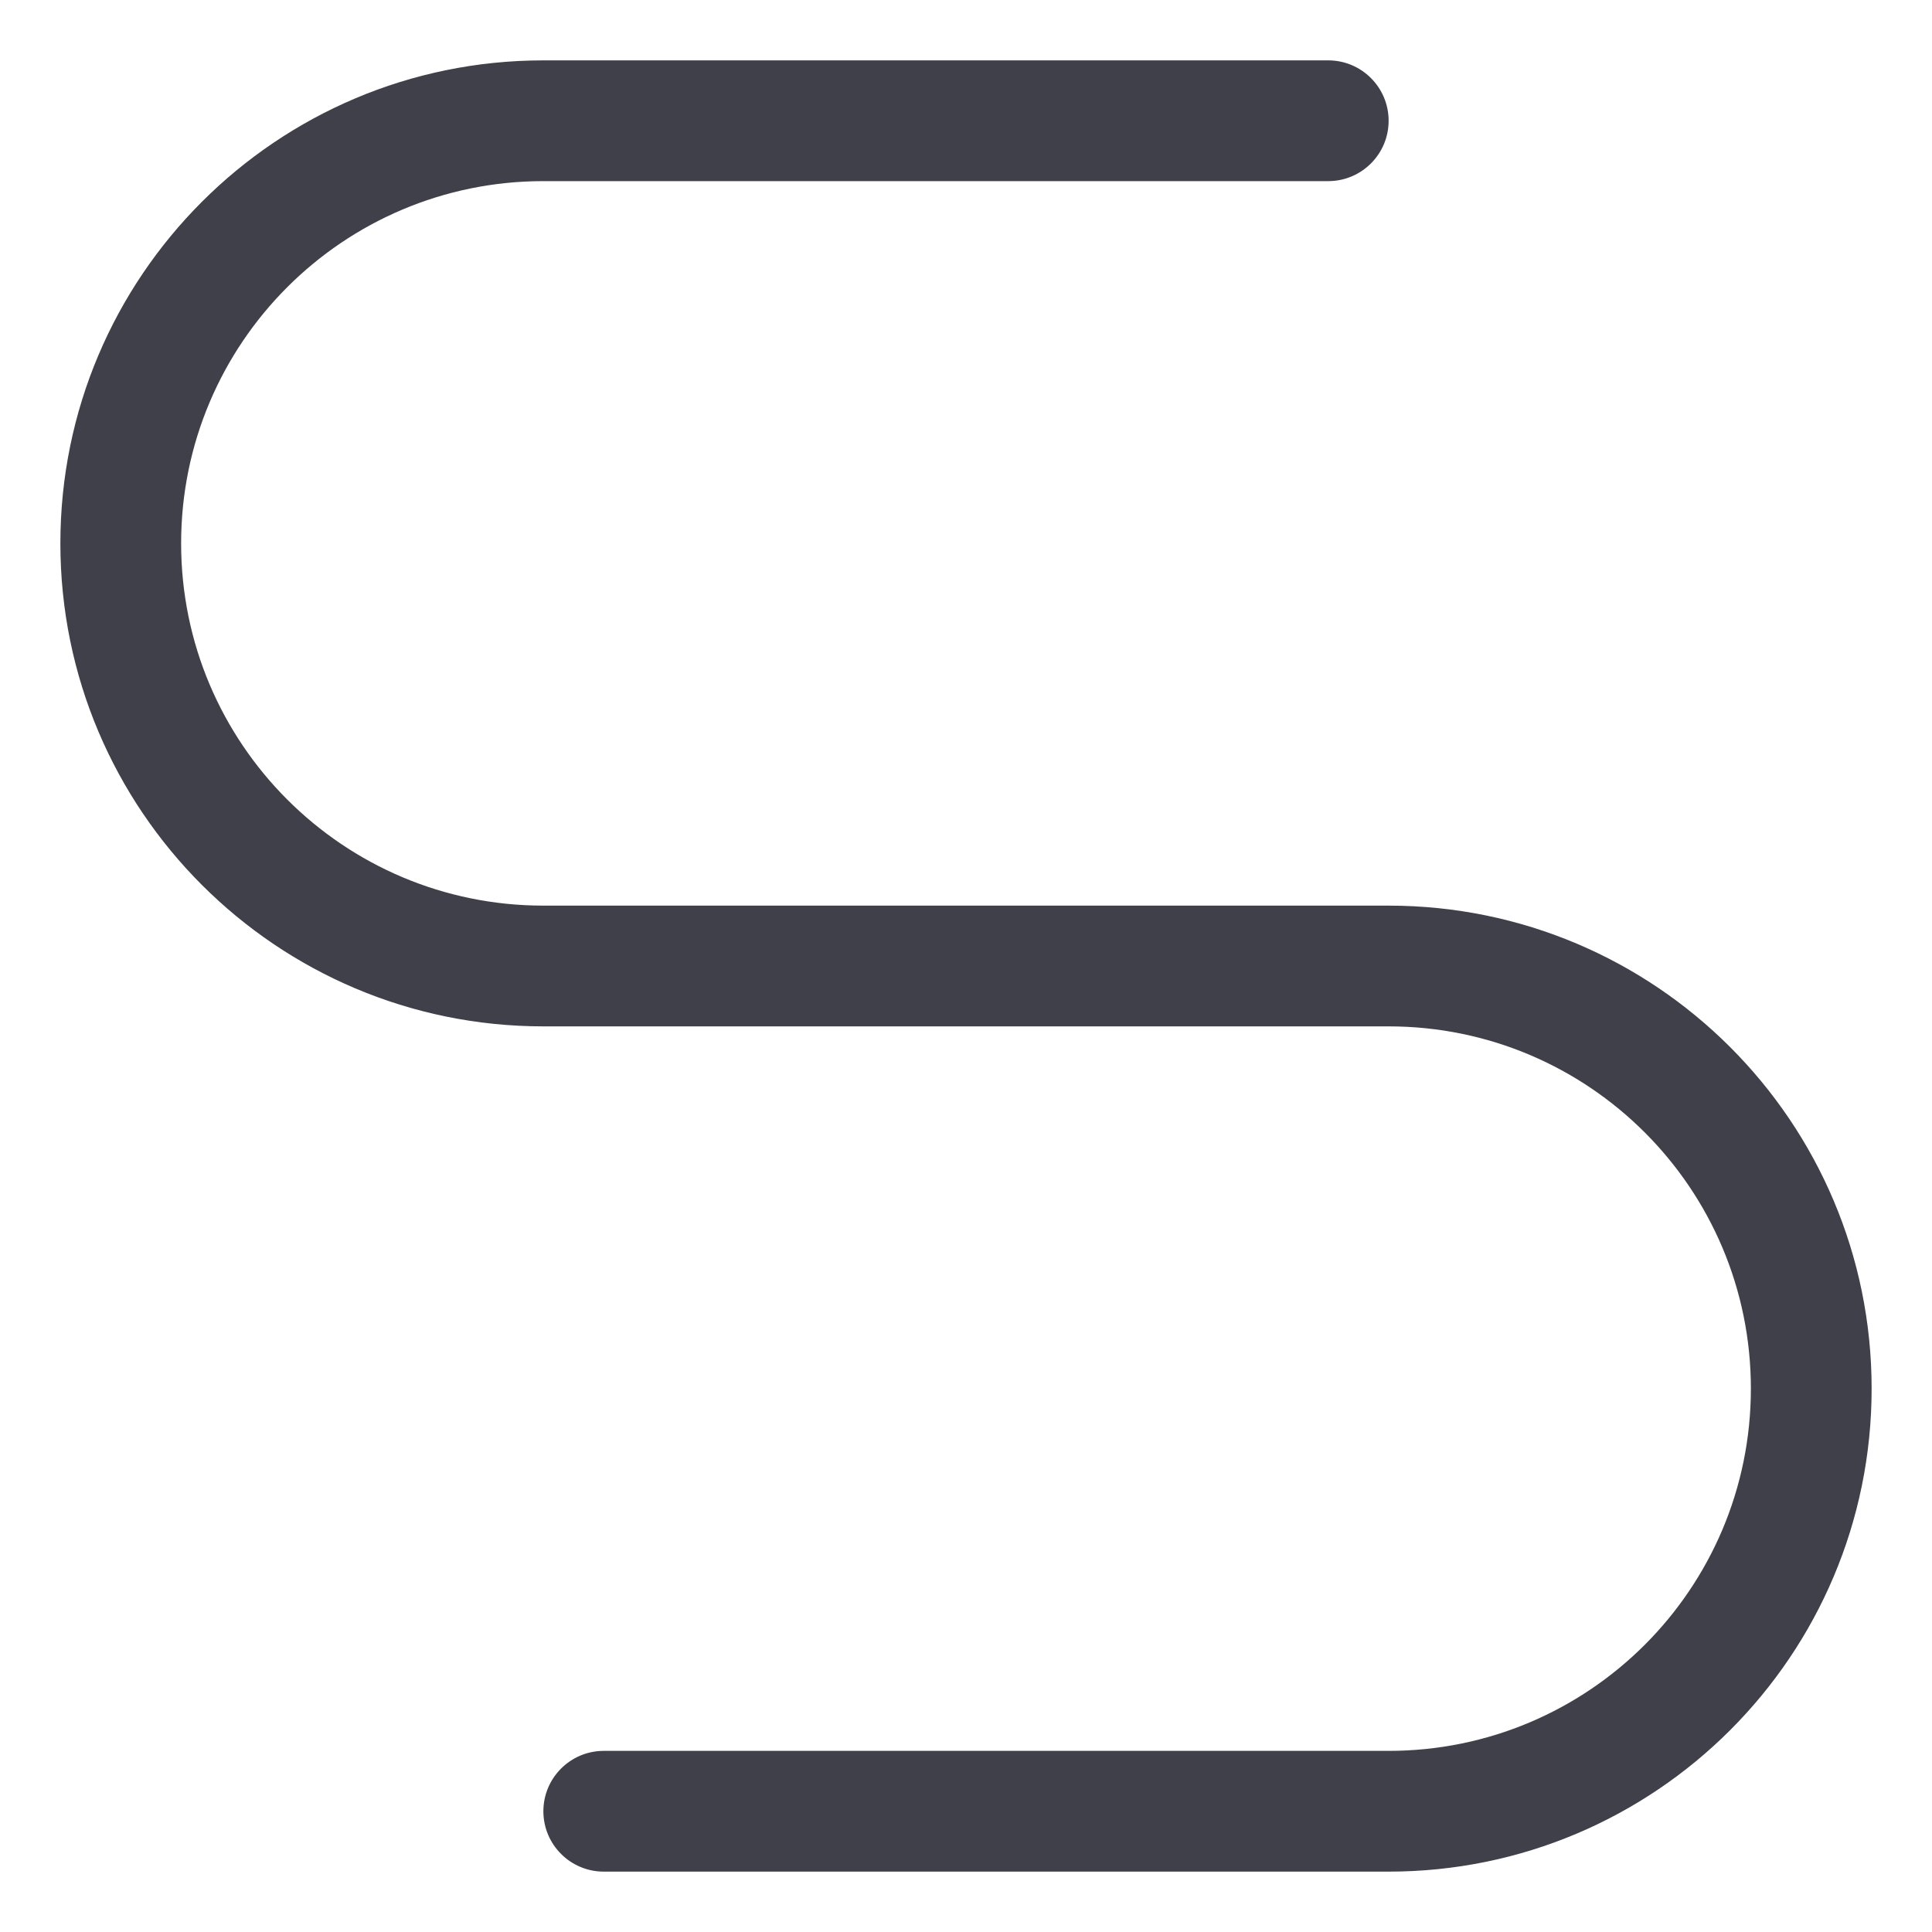<svg width="16" height="16" viewBox="0 0 16 16" fill="none" xmlns="http://www.w3.org/2000/svg">
<g clip-path="url(#clip0_1_3867)">
<path fill-rule="evenodd" clip-rule="evenodd" d="M11 7.5H11.5C13.709 7.5 15.5 9.291 15.5 11.5C15.5 13.709 13.709 15.5 11.5 15.5H5C4.724 15.5 4.5 15.276 4.5 15C4.5 14.724 4.724 14.5 5 14.5H11.5C13.157 14.5 14.5 13.157 14.5 11.5C14.5 9.843 13.157 8.5 11.5 8.5H11H5C5 8.5 5 8.5 4.999 8.5H4.5C2.291 8.5 0.5 6.709 0.5 4.5C0.5 2.291 2.291 0.5 4.5 0.5H11C11.276 0.5 11.5 0.724 11.5 1C11.5 1.276 11.276 1.5 11 1.5L4.5 1.5C2.843 1.5 1.5 2.843 1.5 4.5C1.5 6.157 2.843 7.5 4.5 7.5L5 7.5H11Z" fill="#40404B"/>
</g>
<defs>
<clipPath id="clip0_1_3867">
<rect width="16" height="16" fill="white"/>
</clipPath>
</defs>
</svg>
